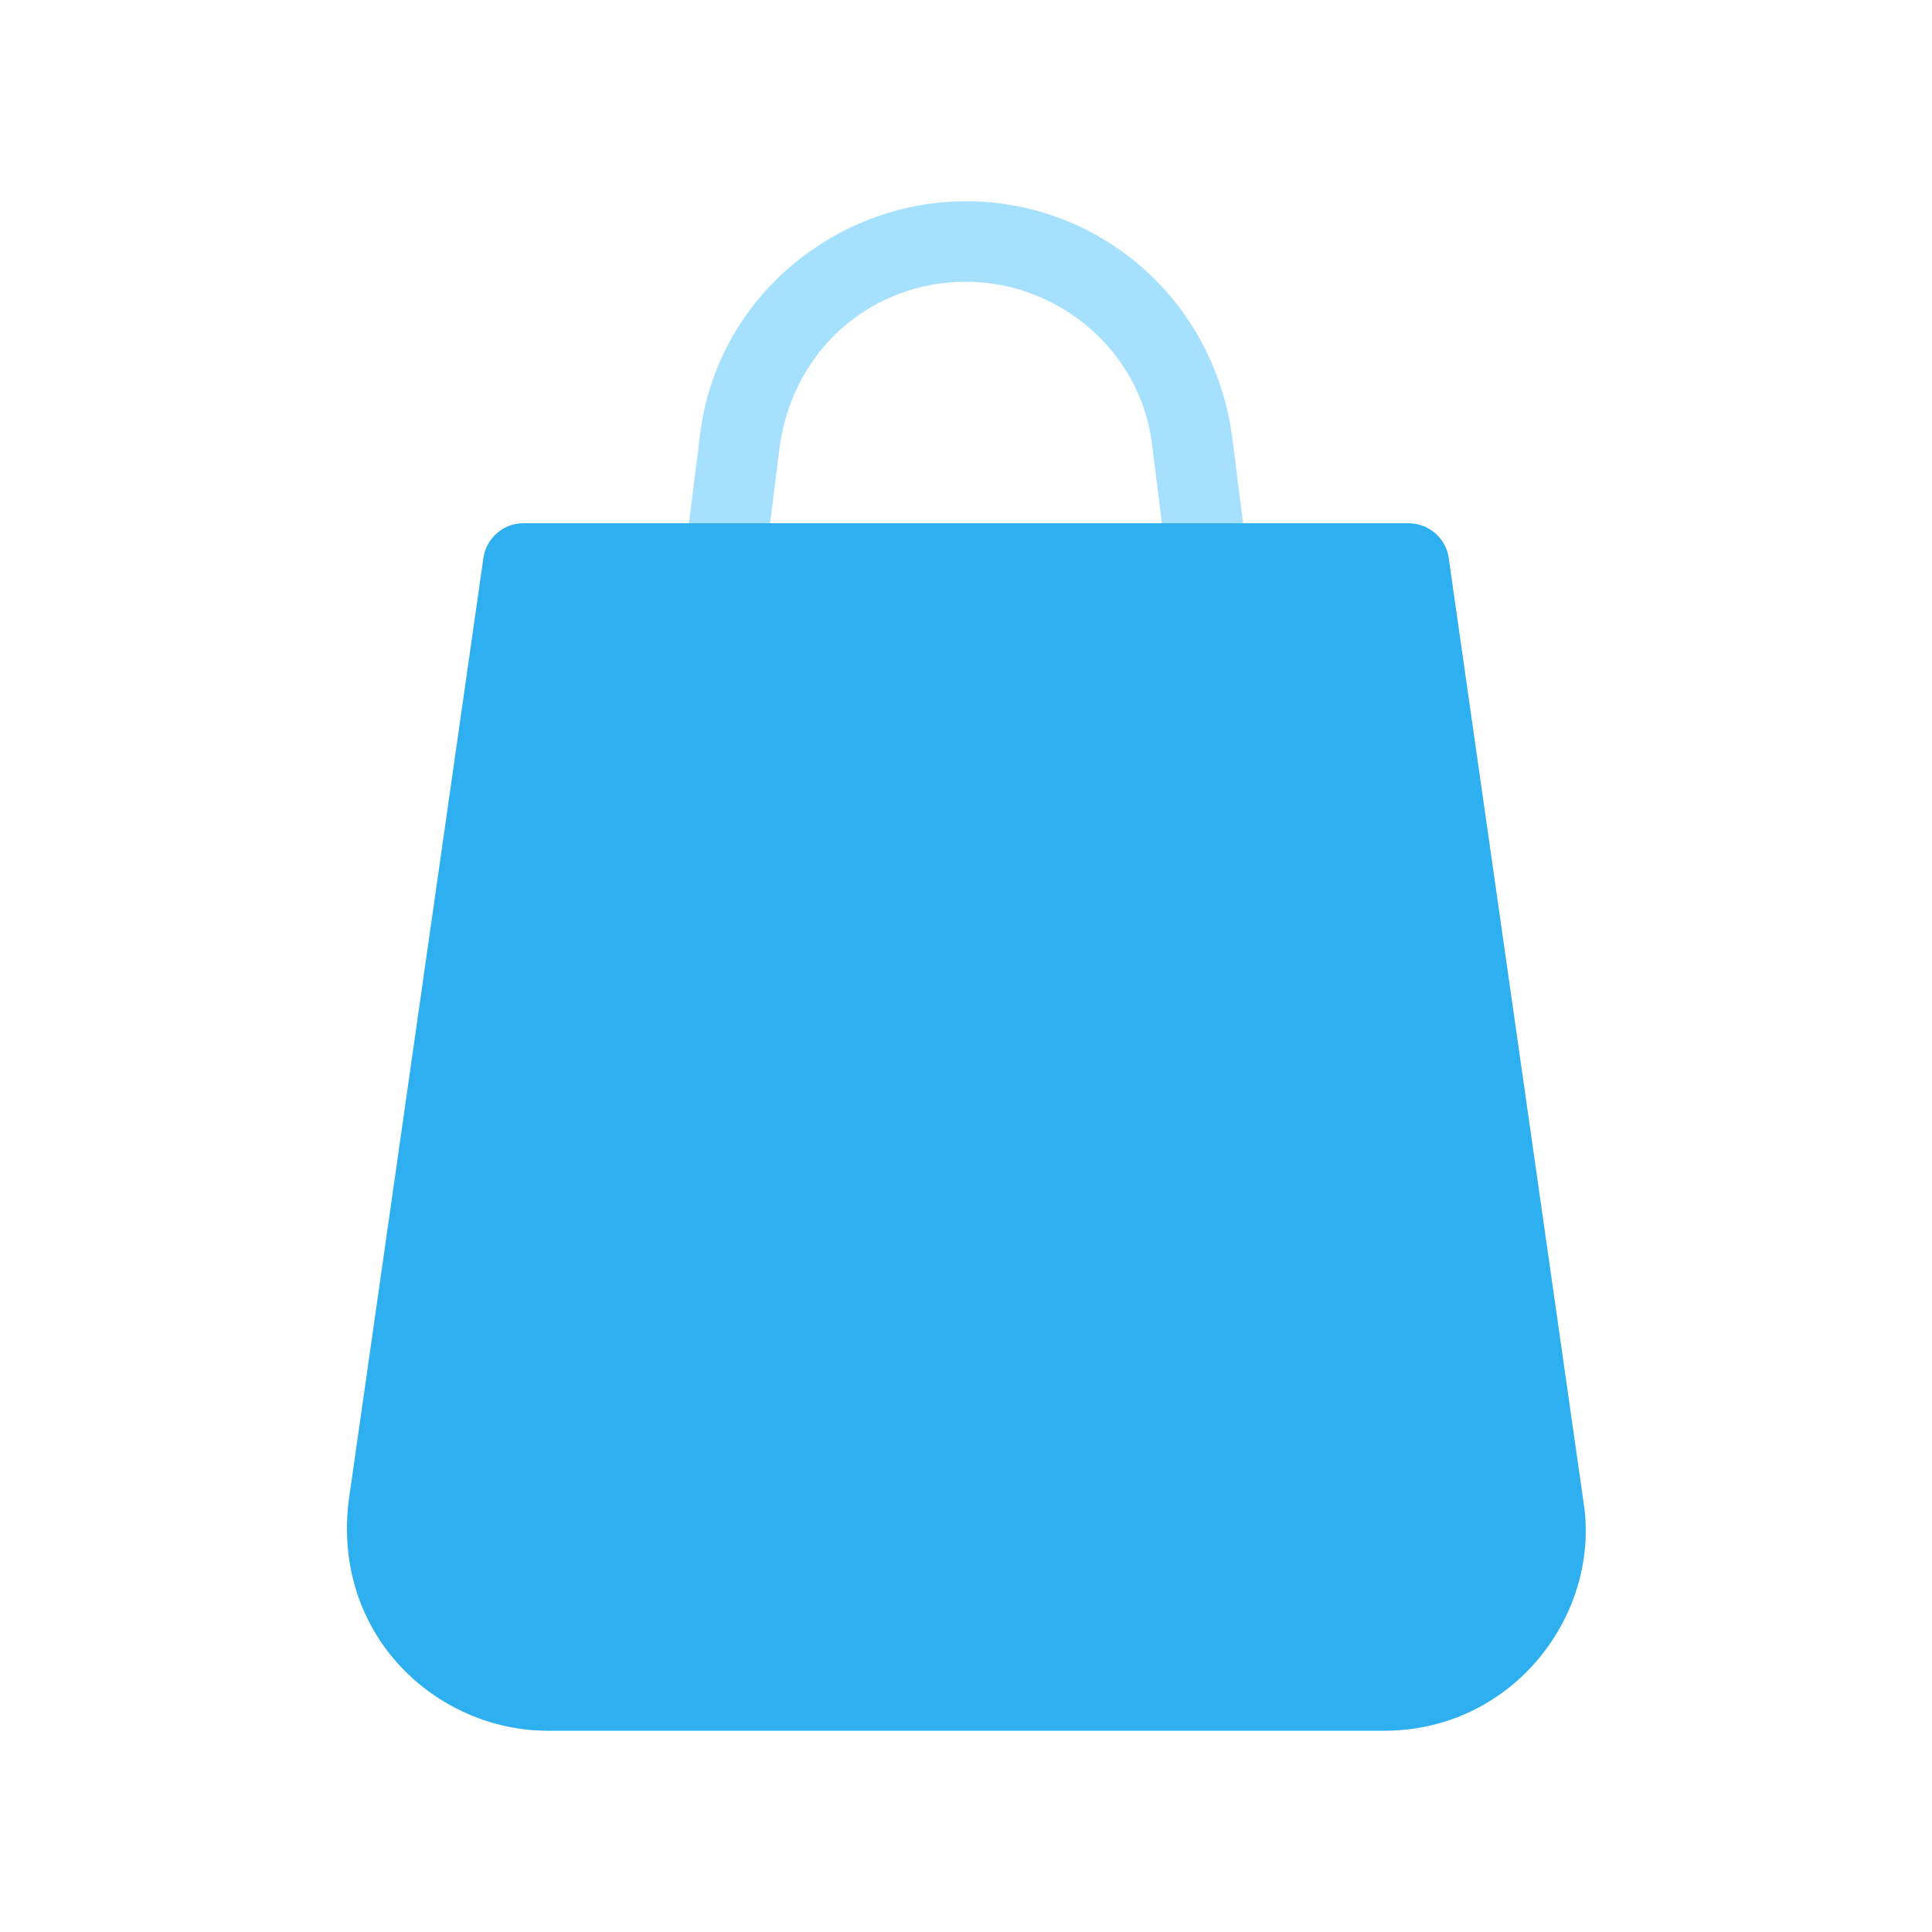 

<svg height="512" viewBox="0 0 48 48" width="512" xmlns="http://www.w3.org/2000/svg"><g id="00-01-app,-bag,-e-commerce,-shop,-shopping,-website" fill="none" fill-rule="nonzero"><path id="Path" d="m28.628 11.085c-.272-2.384-2.349-4.085-4.628-4.085s-4.267 1.602-4.628 4.085l-.239 1.915h-2.017l.272-2.163c.392-3.393 3.332-5.837 6.612-5.837s6.133 2.394 6.612 5.837l.271 2.163h-2.017z" fill="#a5e1ff"/><path id="Path" d="m35 13c.459 0 .942.34 1 .913l3.338 23.38c.454 2.802-1.74 5.707-4.95 5.707h-20.776c-2.761 0-5.356-2.362-4.95-5.707l3.348-23.434c.065-.455.464-.859.99-.859z" fill="#2eaff0"/></g></svg>